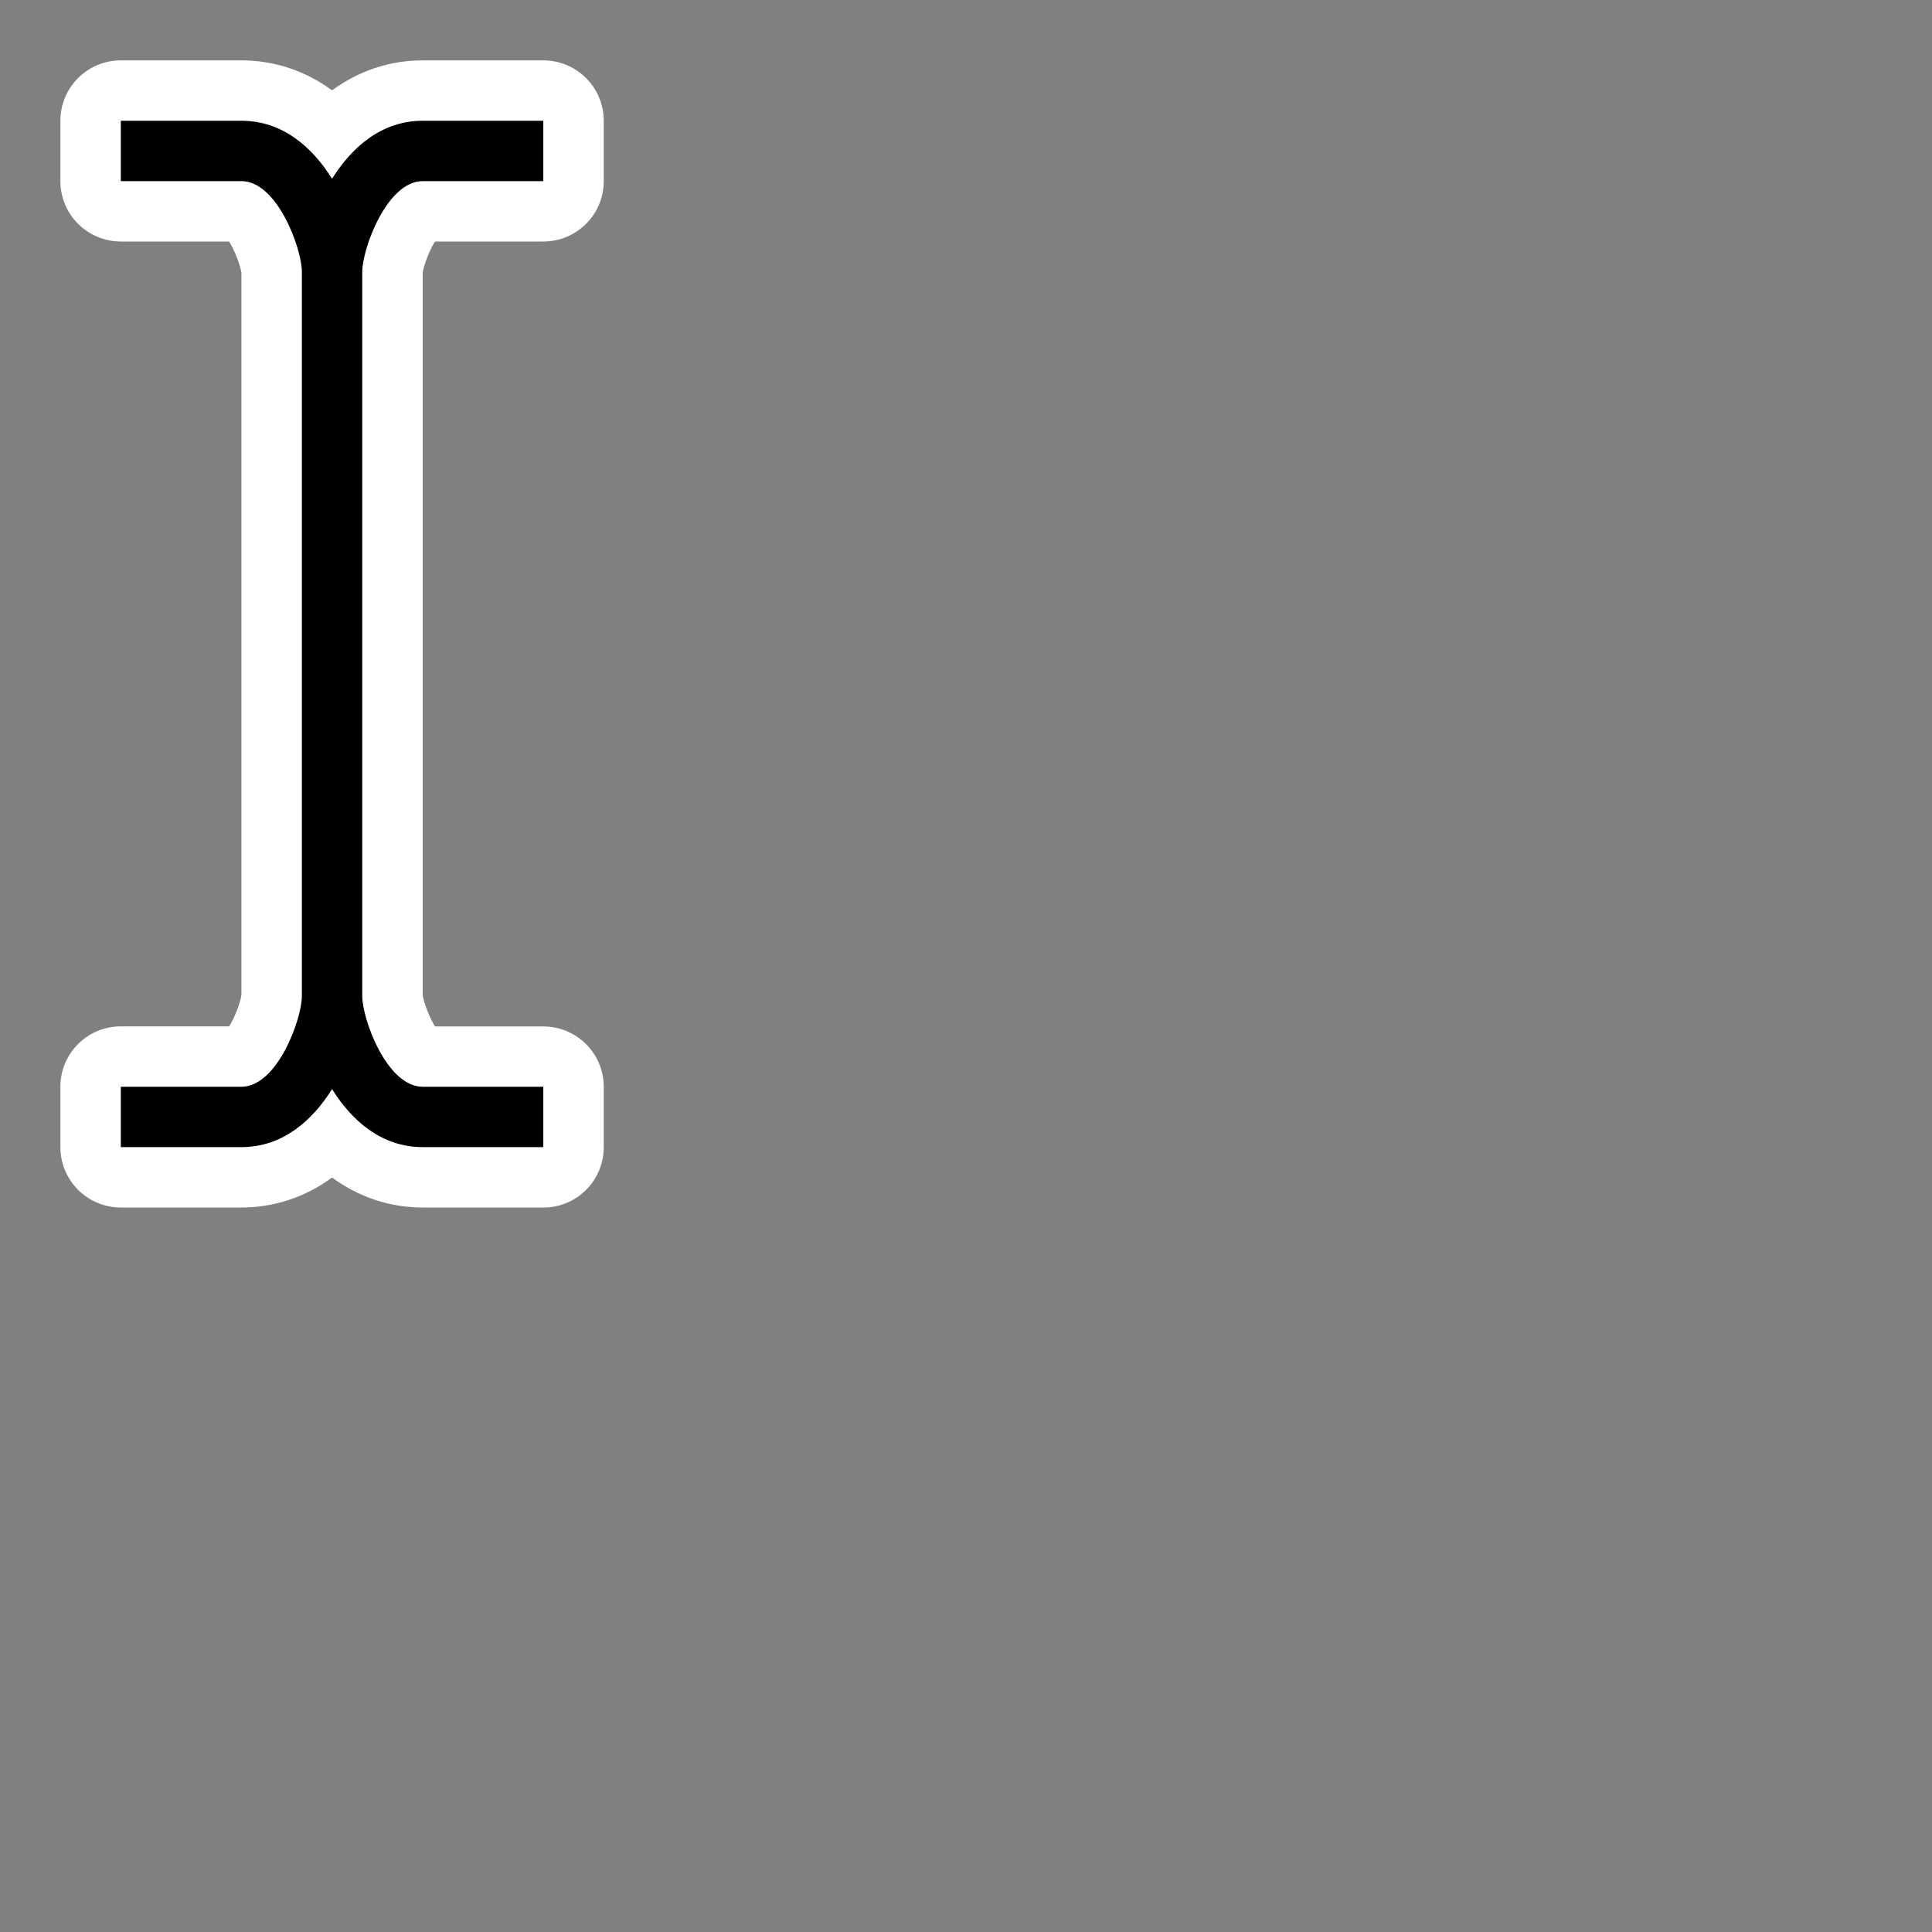 <?xml version="1.0" encoding="UTF-8"?>
<svg id="Layer_1" data-name="Layer 1" xmlns="http://www.w3.org/2000/svg" viewBox="0 0 256 256">
  <rect x="0" y="0" width="256" height="256" fill="#808080" stroke="none"/>
  <defs>
    <style>
      .cls-1 {
        fill: #fff;
      }
    </style>
  </defs>
  <path class="cls-1" d="M71.99,160h-15.98c-4.37,0-8.45-1.37-12.01-3.97-3.56,2.6-7.64,3.97-12.01,3.97h-15.98c-4.42,0-8.01-3.58-8.01-8v-8c0-4.42,3.58-8,8.01-8h14.35c.72-1.13,1.5-3.13,1.63-4.16V36.16c-.14-1.03-.92-3.03-1.63-4.16h-14.35c-4.42,0-8.01-3.58-8.01-8v-8c0-4.42,3.58-8,8.01-8h15.98c4.37,0,8.45,1.37,12.01,3.97,3.56-2.6,7.64-3.97,12.01-3.97h15.98c4.42,0,8.01,3.58,8.01,8v8c0,4.42-3.58,8-8.01,8h-14.35c-.72,1.13-1.5,3.13-1.63,4.16v95.69c.14,1.03.92,3.03,1.63,4.16h14.35c4.42,0,8.01,3.58,8.01,8v8c0,4.42-3.58,8-8.01,8ZM56.01,131.98v.02-.02ZM31.99,131.98v.02-.02ZM56.01,36v.02-.02ZM31.99,36v.02-.02Z"/>
  <path d="M44,144.31c-2.62,4.2-6.58,7.69-12.01,7.69h-15.98v-8h15.98c4.77,0,8.01-9.01,8.01-12V36c0-2.99-3.23-12-8.01-12h-15.98v-8h15.98c5.44,0,9.39,3.49,12.01,7.69h0c2.62-4.2,6.58-7.69,12.01-7.69h15.98v8h-15.98c-4.77,0-8.01,9.01-8.01,12v96c0,2.99,3.23,12,8.01,12h15.98v8h-15.98c-5.44,0-9.39-3.49-12.01-7.69"/>
</svg>